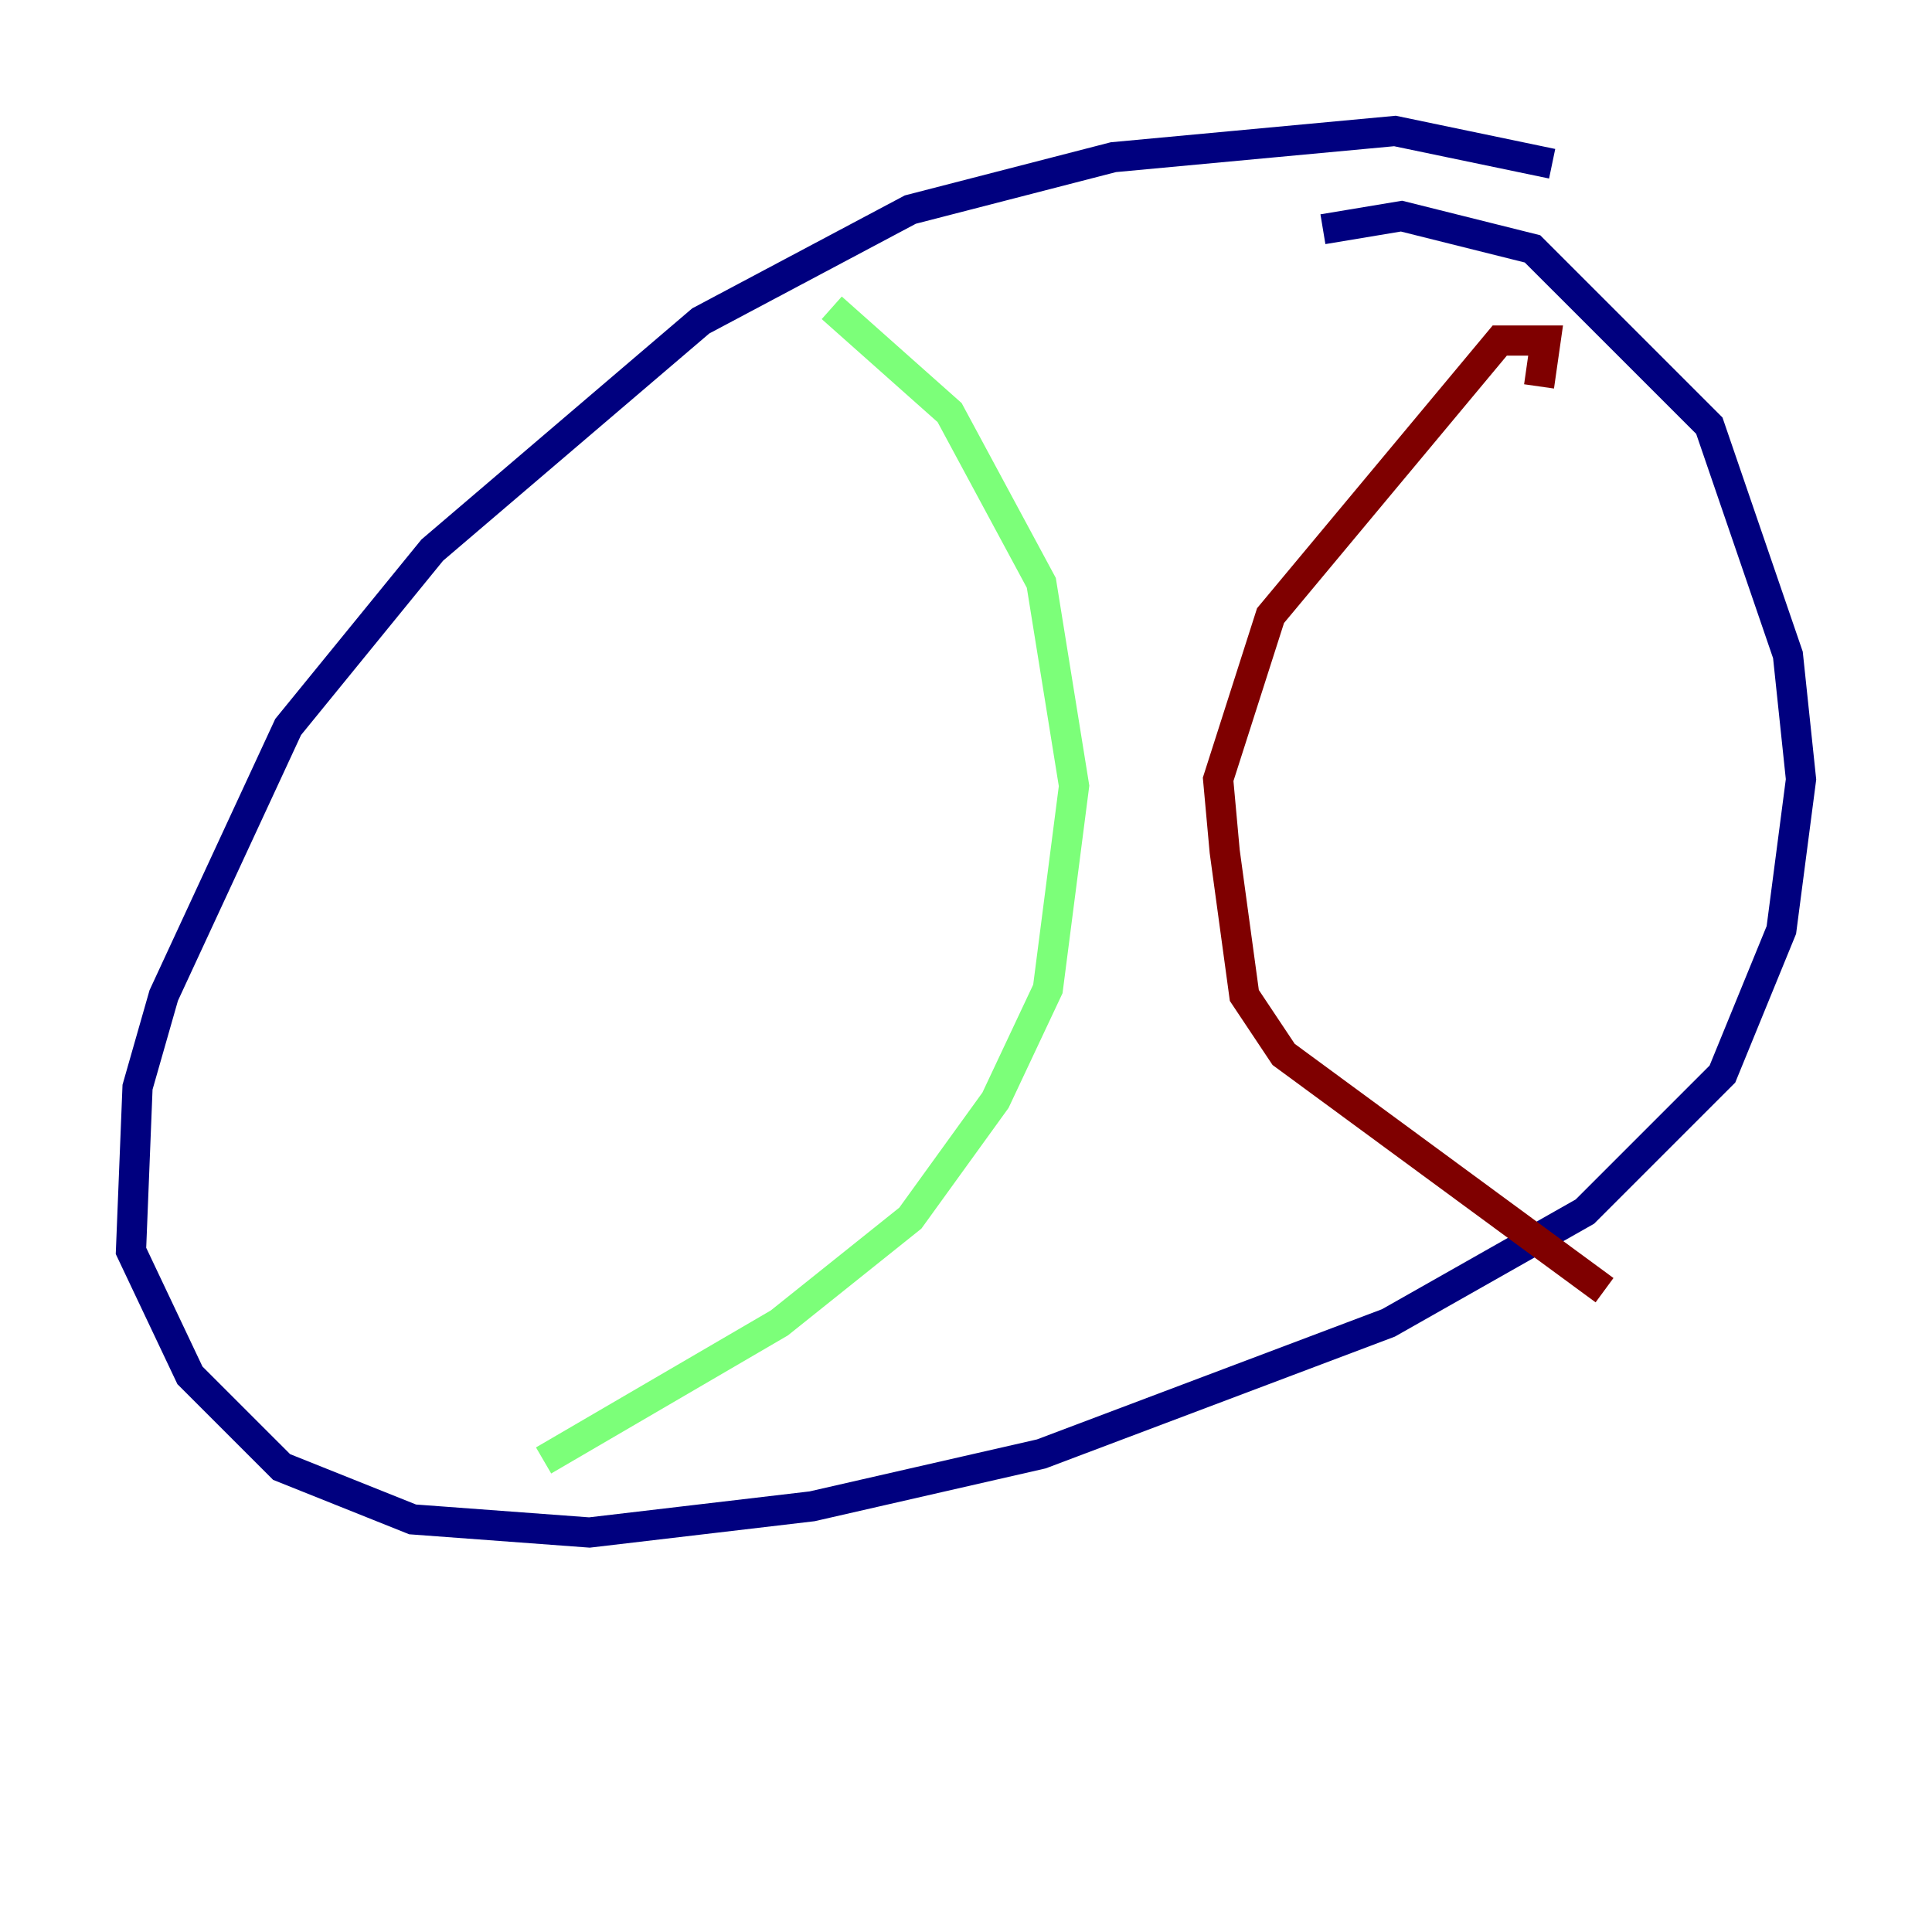 <?xml version="1.0" encoding="utf-8" ?>
<svg baseProfile="tiny" height="128" version="1.2" viewBox="0,0,128,128" width="128" xmlns="http://www.w3.org/2000/svg" xmlns:ev="http://www.w3.org/2001/xml-events" xmlns:xlink="http://www.w3.org/1999/xlink"><defs /><polyline fill="none" points="102.834,10.848 92.42,8.678 73.763,10.414 60.312,13.885 46.427,21.261 28.637,36.447 19.091,48.163 10.848,65.953 9.112,72.027 8.678,82.875 12.583,91.119 18.658,97.193 27.336,100.664 39.051,101.532 53.803,99.797 68.99,96.325 91.986,87.647 105.003,80.271 114.115,71.159 118.02,61.614 119.322,51.634 118.454,43.39 113.248,28.203 101.532,16.488 92.854,14.319 87.647,15.186" stroke="#00007f" stroke-width="2" /><polyline fill="none" points="55.105,20.393 62.915,27.336 68.99,38.617 71.159,52.068 69.424,65.519 65.953,72.895 60.312,80.705 51.634,87.647 36.014,96.759" stroke="#7cff79" stroke-width="2" /><polyline fill="none" points="101.966,25.6 102.4,22.563 99.363,22.563 84.176,40.786 80.705,51.634 81.139,56.407 82.441,65.953 85.044,69.858 106.305,85.478" stroke="#7f0000" stroke-width="2" /></svg>